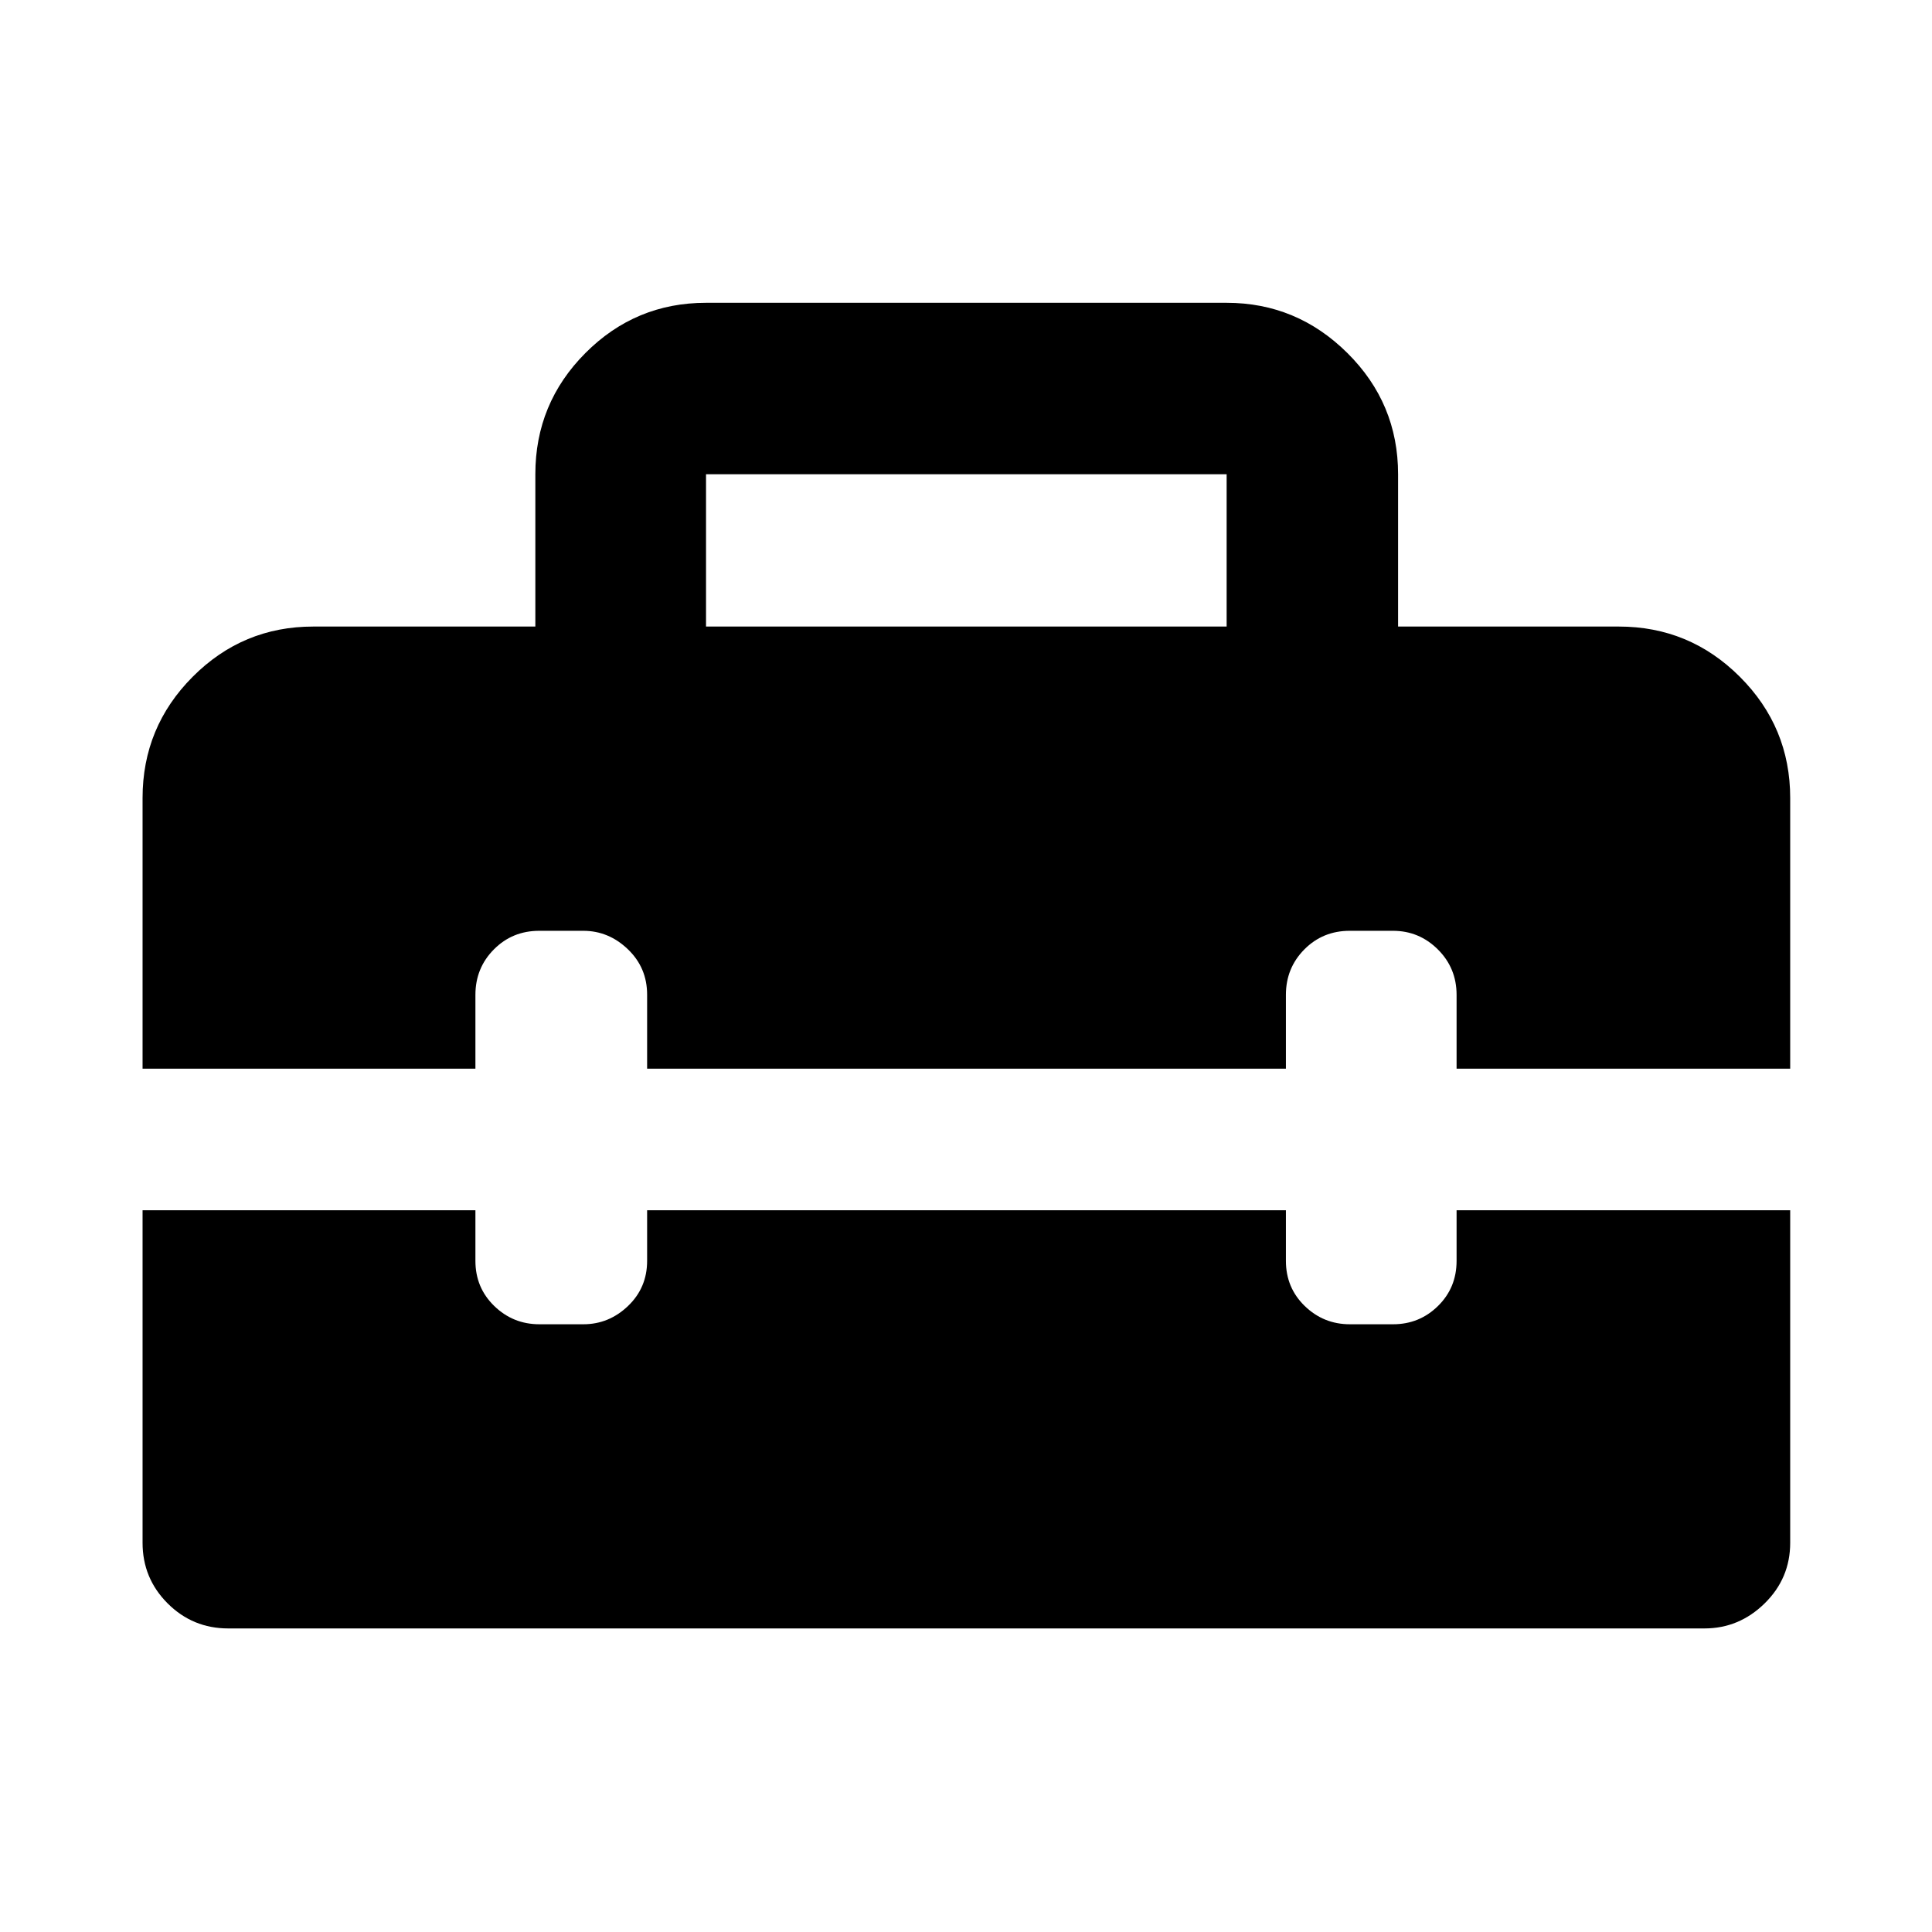 <svg xmlns="http://www.w3.org/2000/svg" height="40" viewBox="0 -960 960 960" width="40"><path d="M350.82-648.67h258.69v-75.68H350.82v75.68ZM113.41-150.84q-17.66 0-30.12-12.45-12.45-12.46-12.45-30.12v-165.23h165.39v25.16q0 13.34 9.36 22.42 9.35 9.08 22.43 9.08h21.85q12.69 0 22.19-9.08 9.49-9.08 9.49-22.42v-25.16h317.41v25.16q0 13.34 9.35 22.42 9.36 9.08 22.43 9.08h21.48q13.07 0 22.31-9.08 9.24-9.08 9.24-22.42v-25.16h165.77v165.23q0 17.66-12.69 30.12-12.69 12.45-29.93 12.45H113.41ZM70.84-428.99v-134.49q0-35.22 24.87-60.2 24.88-24.99 59.94-24.99h110.36v-75.71q0-35.23 24.87-60.19 24.87-24.97 59.94-24.97h258.69q34.87 0 60.03 24.99 25.16 24.98 25.16 60.2v75.68h109.65q35.22 0 60.2 24.99 24.99 24.98 24.99 60.2v134.49H723.77v-36.66q0-13.34-9.31-22.59t-22.31-9.25h-21.48q-13.38 0-22.55 9.25-9.16 9.25-9.16 22.59v36.66H321.55v-36.78q0-13.38-9.56-22.55t-22.19-9.17h-21.85q-13.39 0-22.55 9.25-9.17 9.25-9.17 22.59v36.66H70.84Z"/></svg>